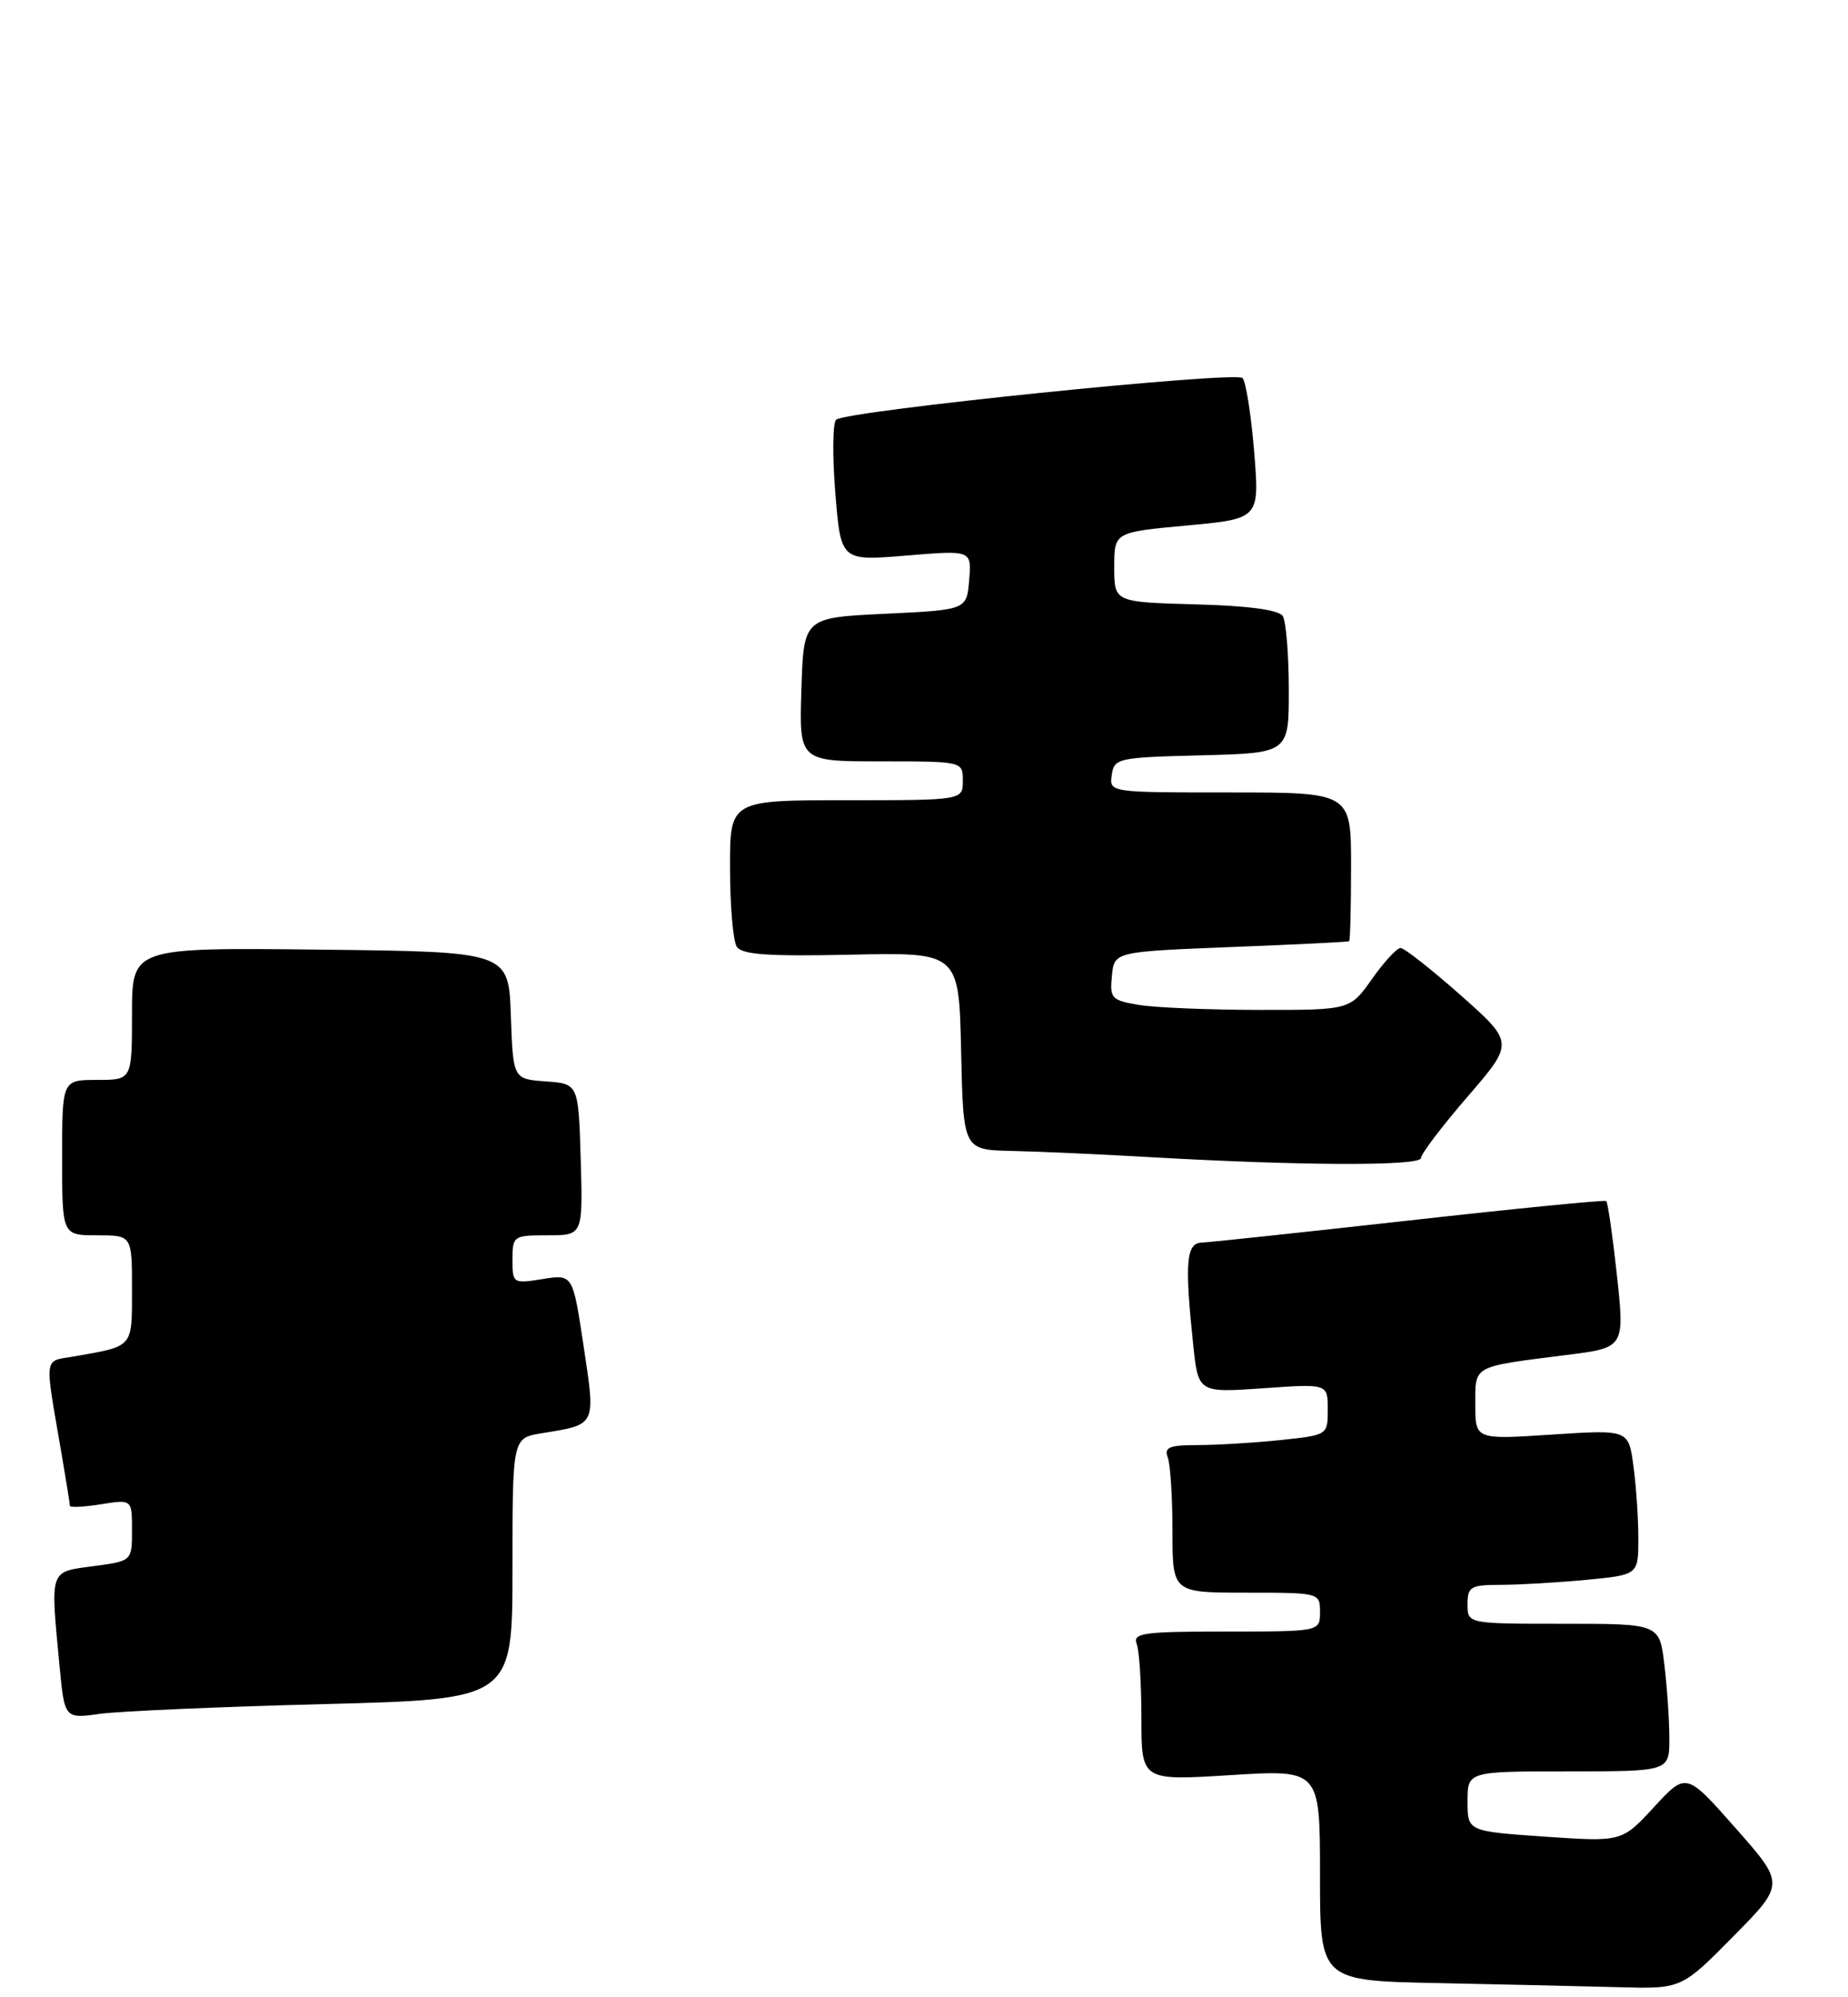 <?xml version="1.0" encoding="UTF-8" standalone="no"?>
<!DOCTYPE svg PUBLIC "-//W3C//DTD SVG 1.1//EN" "http://www.w3.org/Graphics/SVG/1.1/DTD/svg11.dtd" >
<svg xmlns="http://www.w3.org/2000/svg" xmlns:xlink="http://www.w3.org/1999/xlink" version="1.1" viewBox="0 0 238 257">
 <g >
 <path fill="currentColor"
d=" M 223.22 249.25 C 229.88 242.50 229.88 242.50 223.52 235.30 C 217.16 228.10 217.16 228.10 213.02 232.59 C 208.88 237.08 208.88 237.08 198.94 236.40 C 189.00 235.71 189.00 235.71 189.00 231.86 C 189.00 228.00 189.00 228.00 202.00 228.00 C 215.00 228.00 215.00 228.00 214.99 223.75 C 214.99 221.41 214.70 217.14 214.35 214.25 C 213.72 209.00 213.72 209.00 201.36 209.00 C 189.00 209.00 189.00 209.00 189.00 206.50 C 189.00 204.23 189.39 204.00 193.25 203.99 C 195.59 203.99 200.54 203.70 204.25 203.35 C 211.00 202.71 211.00 202.71 211.00 197.99 C 211.00 195.40 210.71 191.19 210.36 188.64 C 209.73 184.01 209.73 184.01 199.86 184.65 C 190.00 185.30 190.00 185.30 190.00 180.76 C 190.00 175.71 189.56 175.95 201.62 174.42 C 209.33 173.45 209.27 173.55 208.18 163.59 C 207.65 158.80 207.06 154.75 206.86 154.59 C 206.66 154.43 195.25 155.55 181.50 157.09 C 167.75 158.62 155.71 159.91 154.75 159.94 C 152.77 160.01 152.56 162.52 153.66 172.99 C 154.31 179.27 154.31 179.27 162.66 178.69 C 171.00 178.10 171.00 178.10 171.00 181.41 C 171.00 184.72 171.00 184.72 164.85 185.36 C 161.47 185.71 156.70 186.00 154.25 186.00 C 150.59 186.00 149.90 186.29 150.39 187.58 C 150.73 188.45 151.00 192.73 151.00 197.08 C 151.00 205.00 151.00 205.00 160.50 205.00 C 169.97 205.00 170.00 205.01 170.00 207.50 C 170.00 210.00 170.00 210.00 157.89 210.00 C 147.26 210.00 145.86 210.19 146.39 211.58 C 146.73 212.45 147.00 216.77 147.00 221.18 C 147.00 229.20 147.00 229.20 158.50 228.48 C 170.00 227.76 170.00 227.76 170.00 241.35 C 170.00 254.95 170.00 254.95 185.25 255.25 C 193.64 255.42 204.11 255.66 208.53 255.78 C 216.55 256.00 216.55 256.00 223.22 249.25 Z  M 41.75 219.34 C 66.00 218.71 66.00 218.71 66.00 201.90 C 66.00 185.09 66.00 185.09 69.75 184.48 C 76.86 183.32 76.72 183.62 75.16 173.26 C 73.77 164.01 73.77 164.01 69.89 164.63 C 66.07 165.24 66.00 165.20 66.00 162.13 C 66.00 159.08 66.12 159.00 70.54 159.00 C 75.07 159.00 75.07 159.00 74.79 149.25 C 74.50 139.50 74.50 139.50 70.29 139.19 C 66.08 138.89 66.08 138.89 65.79 130.69 C 65.50 122.50 65.50 122.50 41.25 122.23 C 17.00 121.96 17.00 121.96 17.00 130.48 C 17.00 139.00 17.00 139.00 12.50 139.00 C 8.00 139.00 8.00 139.00 8.00 149.00 C 8.00 159.00 8.00 159.00 12.50 159.00 C 17.00 159.00 17.00 159.00 17.00 165.93 C 17.00 173.51 17.23 173.23 9.73 174.56 C 5.51 175.31 5.69 174.02 7.98 187.43 C 8.54 190.70 9.00 193.57 9.00 193.81 C 9.00 194.06 10.80 193.97 13.00 193.62 C 17.00 192.98 17.00 192.98 17.00 196.95 C 17.00 200.93 17.00 200.93 12.00 201.59 C 6.32 202.35 6.48 201.88 7.66 214.36 C 8.31 221.23 8.31 221.23 12.91 220.59 C 15.43 220.25 28.41 219.68 41.75 219.34 Z  M 183.00 149.06 C 183.00 148.54 185.70 144.98 189.00 141.16 C 195.00 134.21 195.00 134.21 188.12 128.10 C 184.33 124.75 180.84 122.01 180.37 122.02 C 179.89 122.03 178.23 123.83 176.69 126.02 C 173.87 130.00 173.87 130.00 162.19 129.99 C 155.76 129.98 148.79 129.70 146.70 129.35 C 143.15 128.76 142.91 128.51 143.20 125.61 C 143.50 122.50 143.50 122.50 158.50 121.90 C 166.75 121.58 173.61 121.24 173.75 121.15 C 173.89 121.07 174.00 116.72 174.00 111.50 C 174.00 102.00 174.00 102.00 158.43 102.00 C 142.86 102.00 142.86 102.00 143.18 99.75 C 143.49 97.59 143.94 97.49 154.75 97.22 C 166.00 96.93 166.00 96.93 165.98 88.72 C 165.98 84.20 165.62 79.95 165.20 79.29 C 164.70 78.50 160.79 77.97 153.96 77.79 C 143.50 77.50 143.50 77.50 143.50 73.00 C 143.50 68.50 143.50 68.50 152.86 67.64 C 162.22 66.77 162.22 66.77 161.52 58.14 C 161.13 53.39 160.46 49.12 160.02 48.66 C 159.14 47.74 109.00 52.87 107.69 54.02 C 107.24 54.41 107.19 58.66 107.58 63.47 C 108.29 72.21 108.29 72.21 116.71 71.51 C 125.13 70.81 125.13 70.81 124.82 74.65 C 124.50 78.50 124.50 78.50 114.00 79.00 C 103.50 79.50 103.50 79.50 103.21 88.75 C 102.92 98.00 102.92 98.00 113.46 98.00 C 124.00 98.00 124.00 98.00 124.00 100.50 C 124.00 103.00 124.00 103.00 109.00 103.00 C 94.00 103.00 94.00 103.00 94.02 111.75 C 94.02 116.56 94.41 121.10 94.88 121.84 C 95.54 122.88 98.85 123.11 109.61 122.88 C 123.50 122.58 123.50 122.58 123.78 135.29 C 124.06 148.00 124.06 148.00 130.28 148.14 C 133.70 148.21 141.90 148.58 148.50 148.96 C 167.52 150.05 183.00 150.10 183.00 149.06 Z "/>
</g>
</svg>